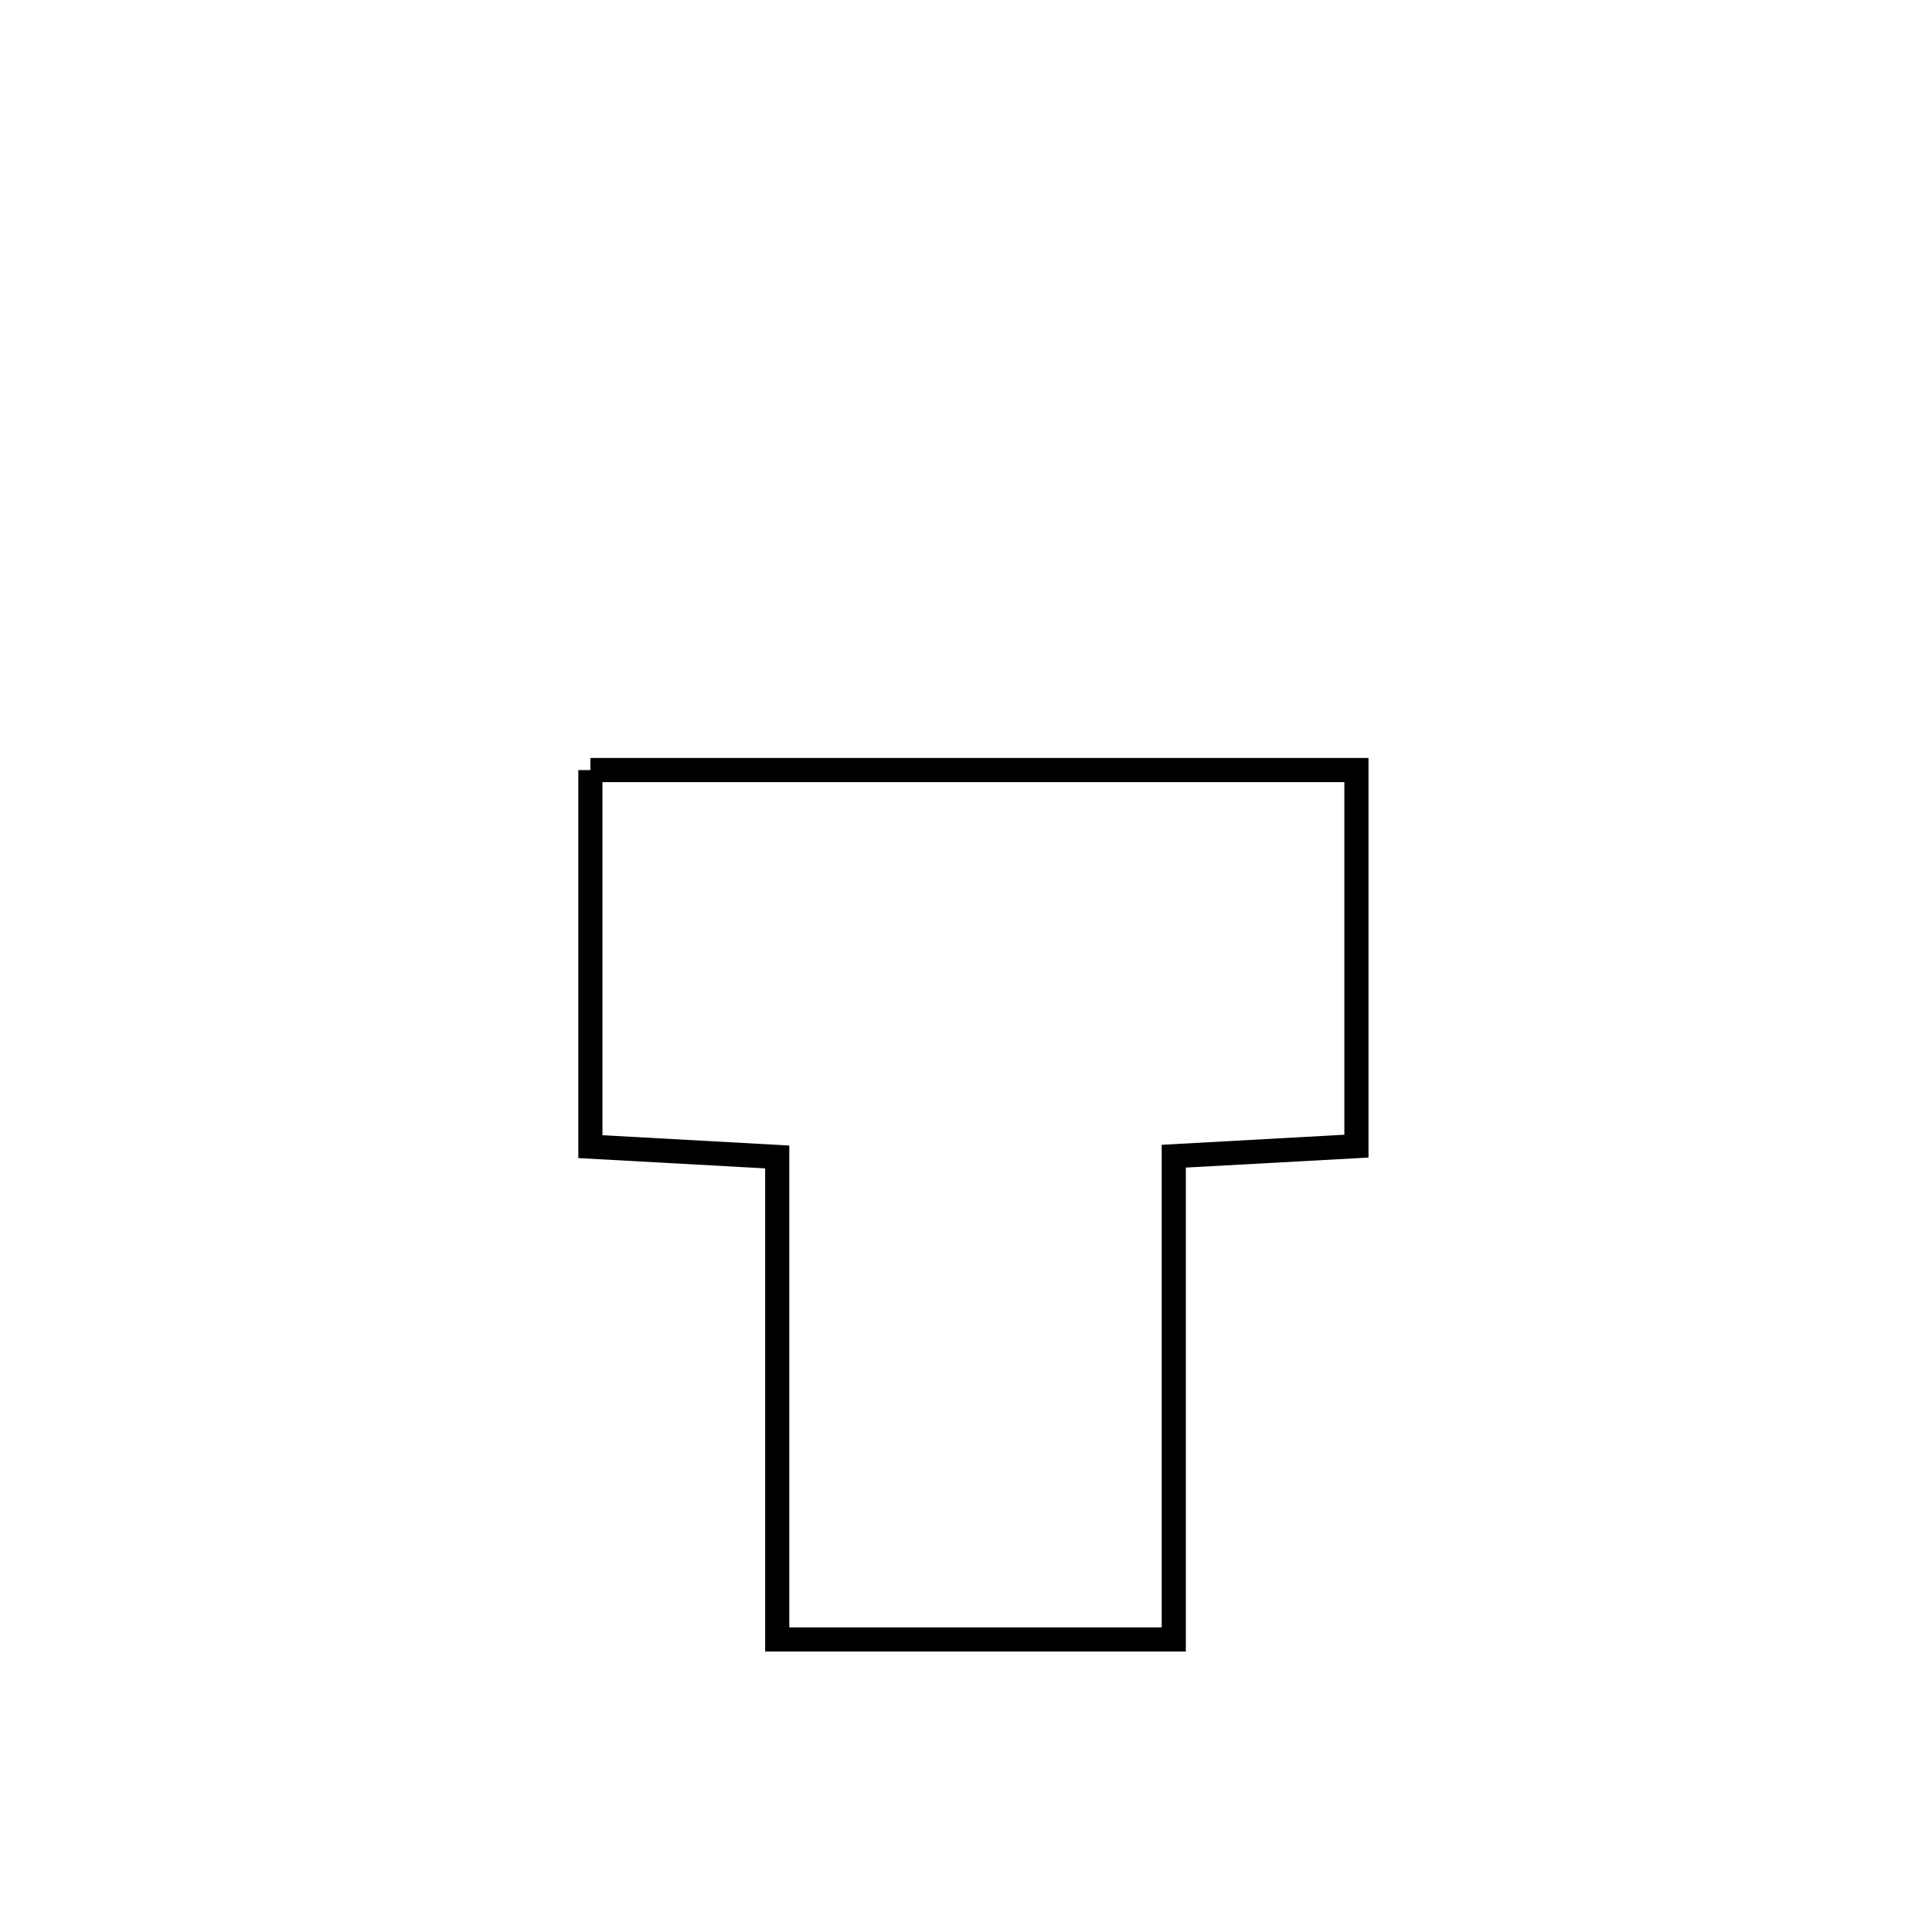<svg xmlns="http://www.w3.org/2000/svg" viewBox="0.0 0.0 24.0 24.0" height="200px" width="200px"><path fill="none" stroke="black" stroke-width=".3" stroke-opacity="1.0"  filling="0" d="M7.334 9.566 L7.334 9.566 C8.92 9.566 10.506 9.566 12.092 9.566 C13.678 9.566 15.264 9.566 16.85 9.566 L16.85 9.566 C16.85 11.123 16.85 12.681 16.85 14.238 L16.85 14.238 C16.745 14.244 14.613 14.36 14.581 14.362 L14.581 14.362 C14.581 16.363 14.581 18.365 14.581 20.366 L14.581 20.366 C12.939 20.366 11.297 20.366 9.655 20.366 L9.655 20.366 C9.655 18.368 9.655 16.37 9.655 14.372 L9.655 14.372 C9.335 14.354 7.677 14.263 7.334 14.244 L7.334 14.244 C7.334 12.684 7.334 11.125 7.334 9.566 L7.334 9.566"></path></svg>